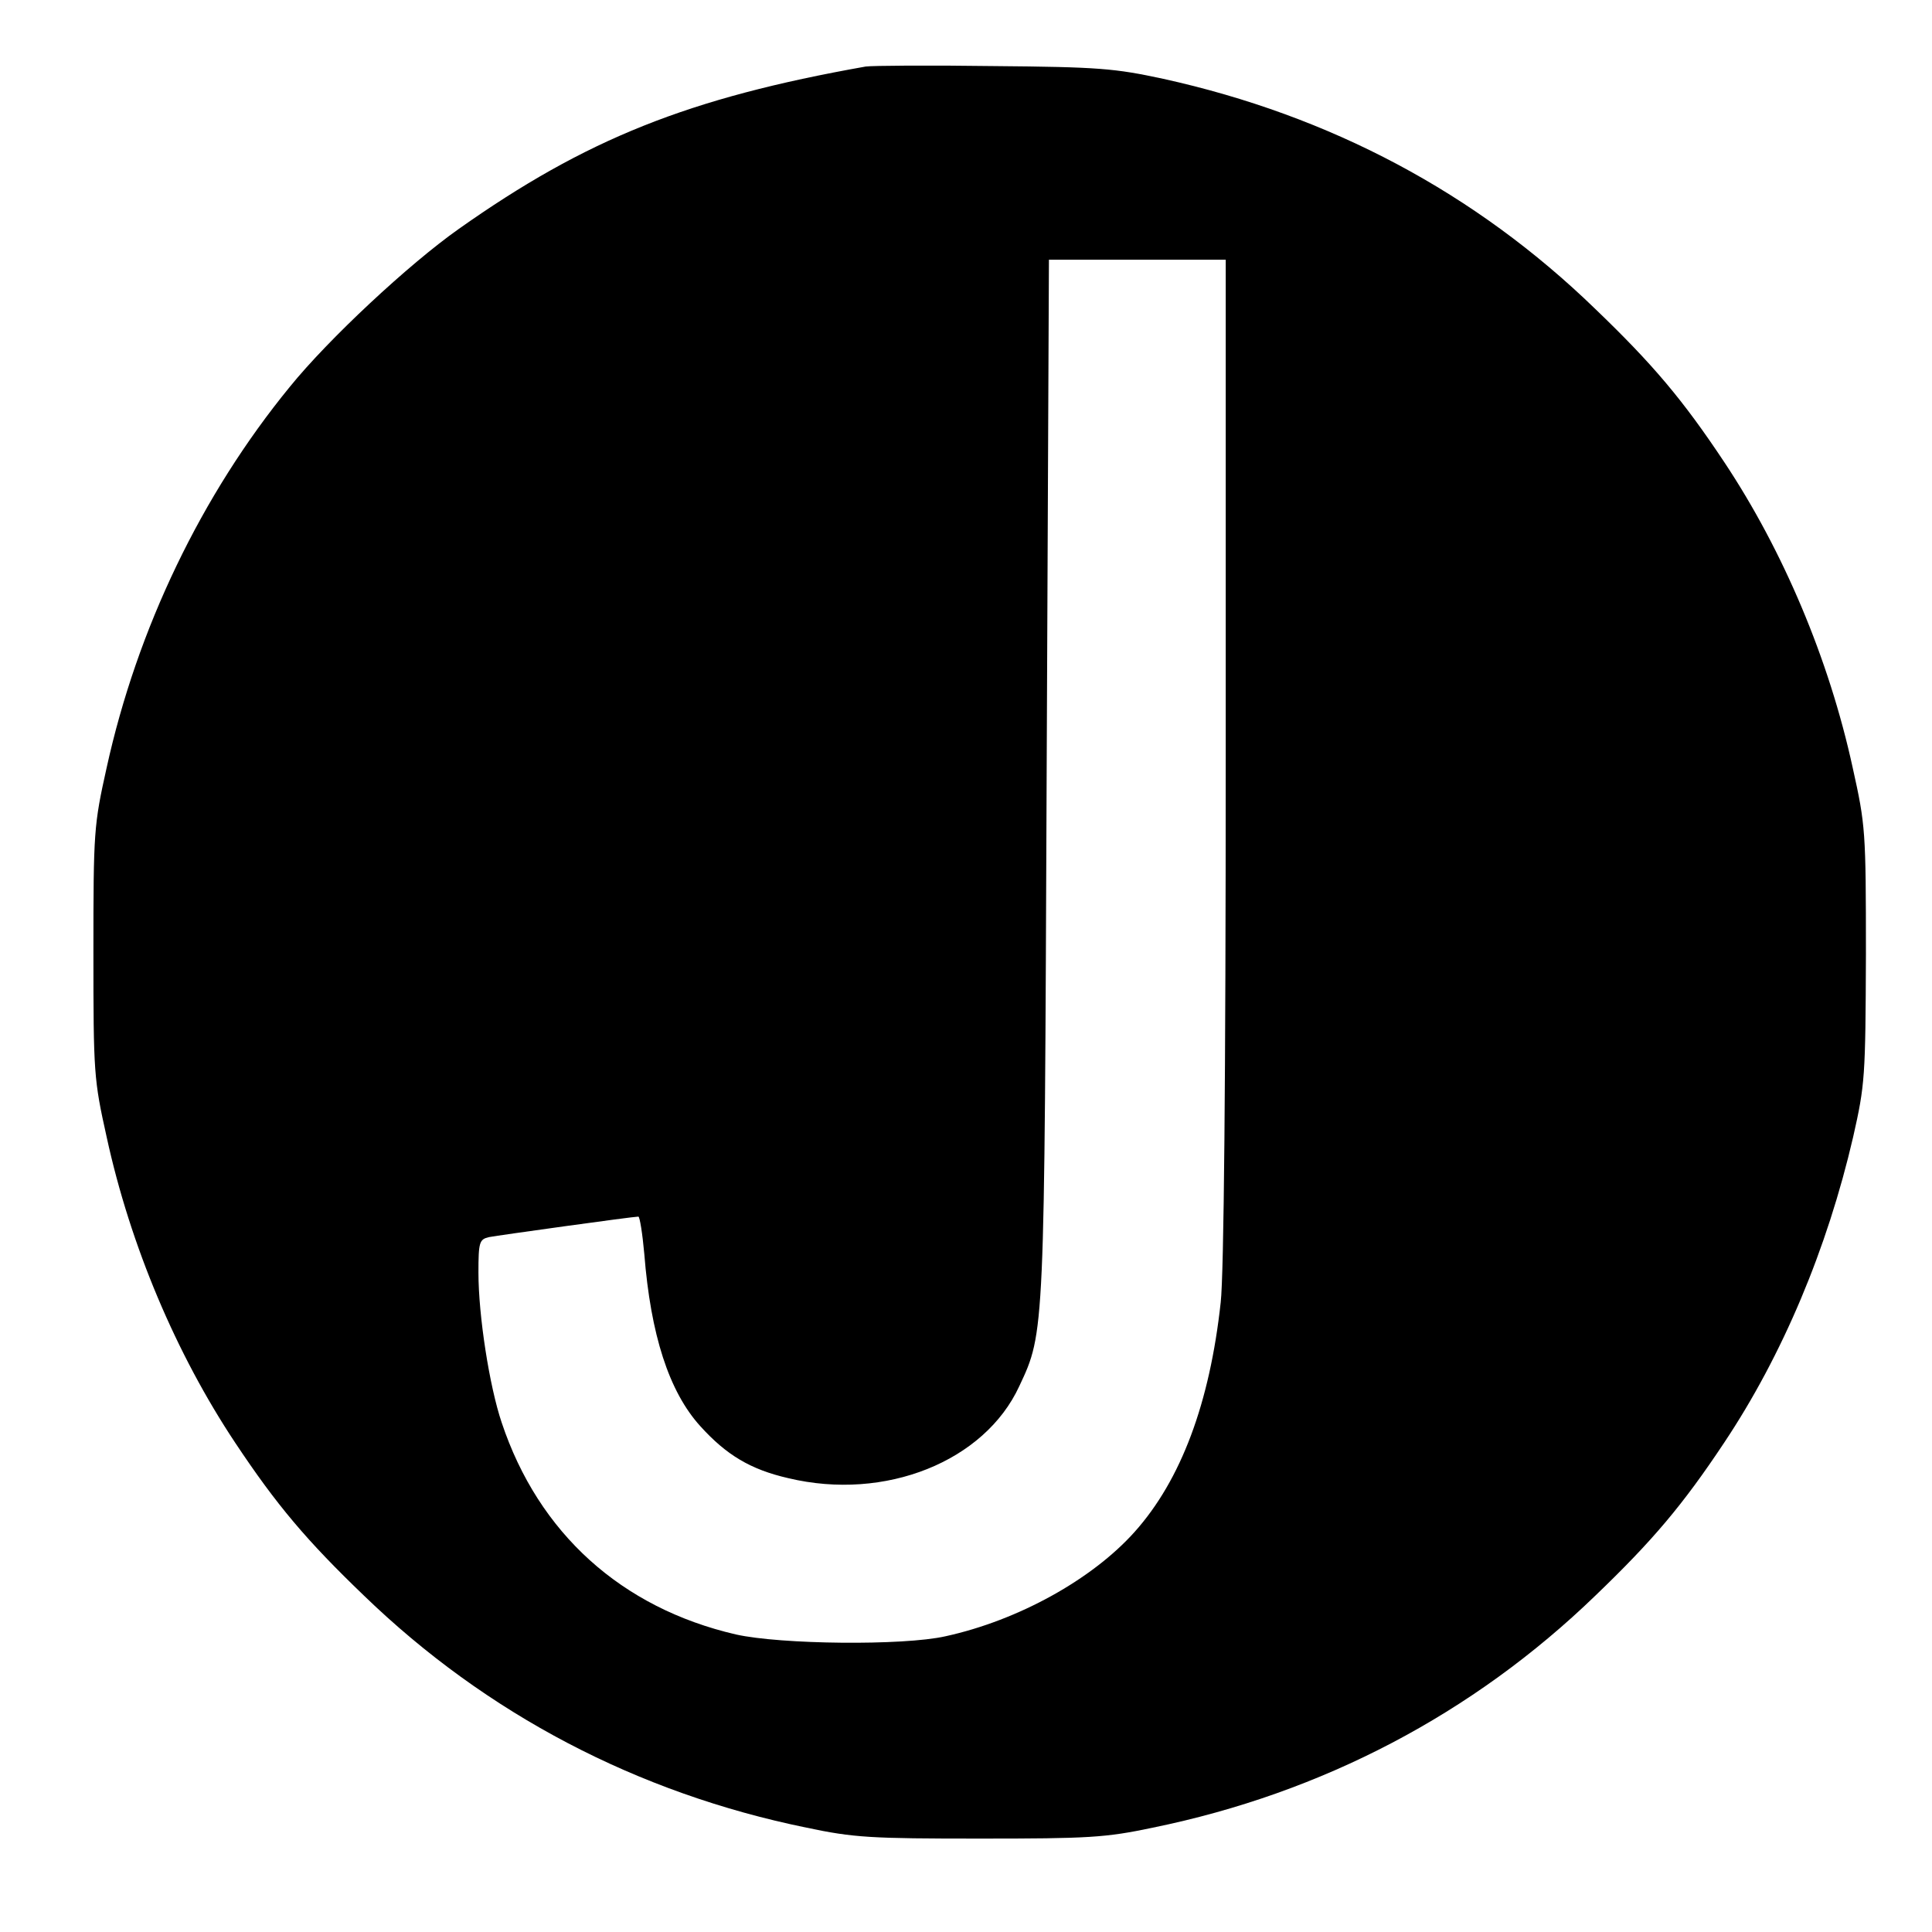 <?xml version="1.0" standalone="no"?>
<!DOCTYPE svg PUBLIC "-//W3C//DTD SVG 20010904//EN"
 "http://www.w3.org/TR/2001/REC-SVG-20010904/DTD/svg10.dtd">
<svg version="1.0" xmlns="http://www.w3.org/2000/svg"
 width="424pt" height="424pt" viewBox="0 0 424 424"
 preserveAspectRatio="xMidYMid meet">
<g transform="translate(0,424) scale(0.1,-0.1)"
fill="#000000" stroke="none">
<path d="M1900 4094 c-389 -69 -614 -159 -894 -357 -109 -77 -285 -241 -370
-346 -194 -237 -335 -531 -402 -836 -28 -126 -29 -139 -29 -405 0 -266 1 -279
29 -405 52 -239 153 -477 282 -671 91 -137 157 -215 283 -336 268 -259 599
-433 971 -509 104 -22 141 -24 380 -24 239 0 276 2 380 24 372 76 703 250 971
509 126 121 192 199 283 336 128 192 226 425 283 671 26 115 27 131 28 400 0
272 -1 284 -29 410 -52 239 -153 477 -282 671 -91 137 -157 215 -283 336 -263
255 -581 424 -948 505 -107 23 -141 26 -373 28 -140 2 -266 1 -280 -1z m790
-1519 c0 -702 -4 -1131 -11 -1193 -24 -221 -87 -390 -189 -504 -93 -104 -255
-194 -415 -229 -93 -21 -362 -18 -460 4 -251 58 -433 222 -514 465 -27 80 -51
235 -51 329 0 67 2 73 23 78 21 4 316 45 328 45 3 0 9 -37 13 -82 14 -177 54
-302 123 -378 57 -63 110 -95 193 -114 213 -51 431 37 507 202 56 119 55 113
60 1340 l5 1132 194 0 194 0 0 -1095z"/>
</g>
</svg>
